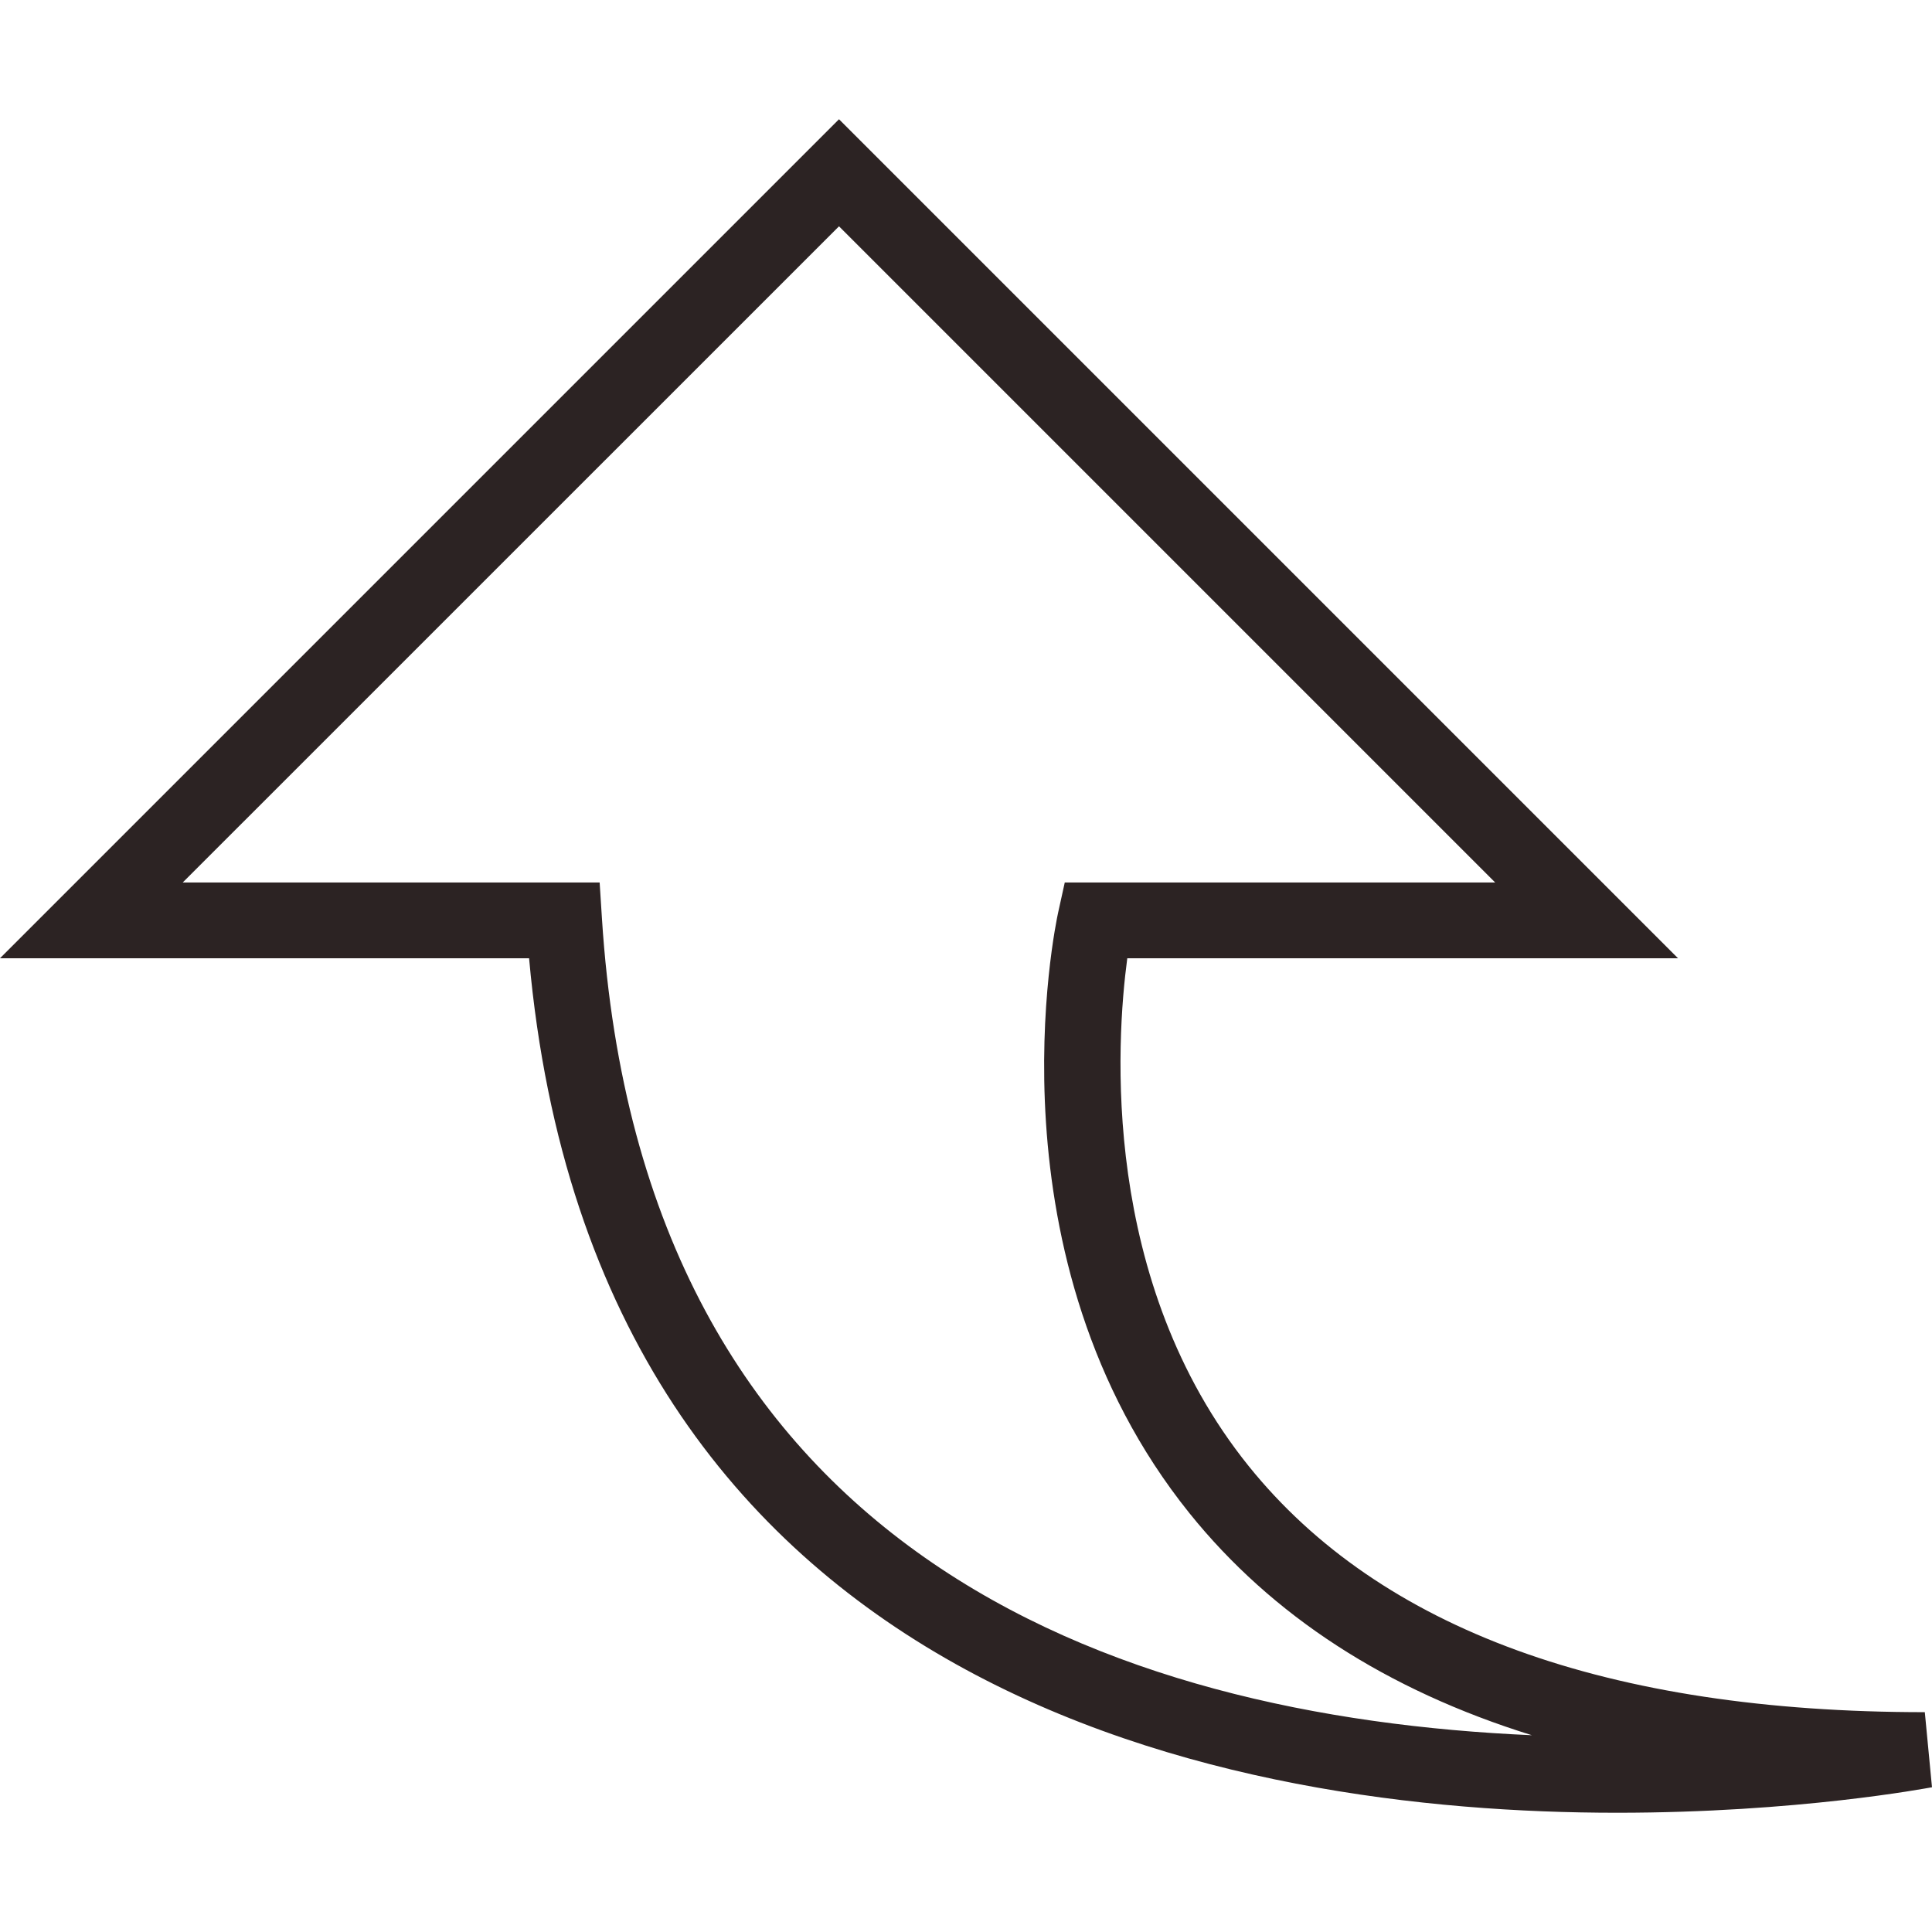 <svg version="1.1" id="Capa_1" xmlns="http://www.w3.org/2000/svg" x="0" y="0" viewBox="0 0 204.249 204.249" style="enable-background:new 0 0 204.249 204.249" xml:space="preserve"><path style="fill:#2c2323" d="M170.951 191.642c-40.194 0-107.963-11.842-115.017-90.337H0l88.698-88.698 88.698 88.698h-58.221c-1.174 8.779-2.881 34.174 12.848 53.704 13.9 17.25 37.947 26 71.466 26l.759 7.938c-.572.097-14.243 2.695-33.297 2.695zM19.319 93.295h44.074l.24 3.751c4.259 67 53.89 84.45 98.318 86.401-15.375-4.778-27.486-12.63-36.211-23.484-21.616-26.906-14.19-62.043-13.868-63.521l.694-3.149h45.498L88.698 23.926 19.319 93.295z"/></svg>